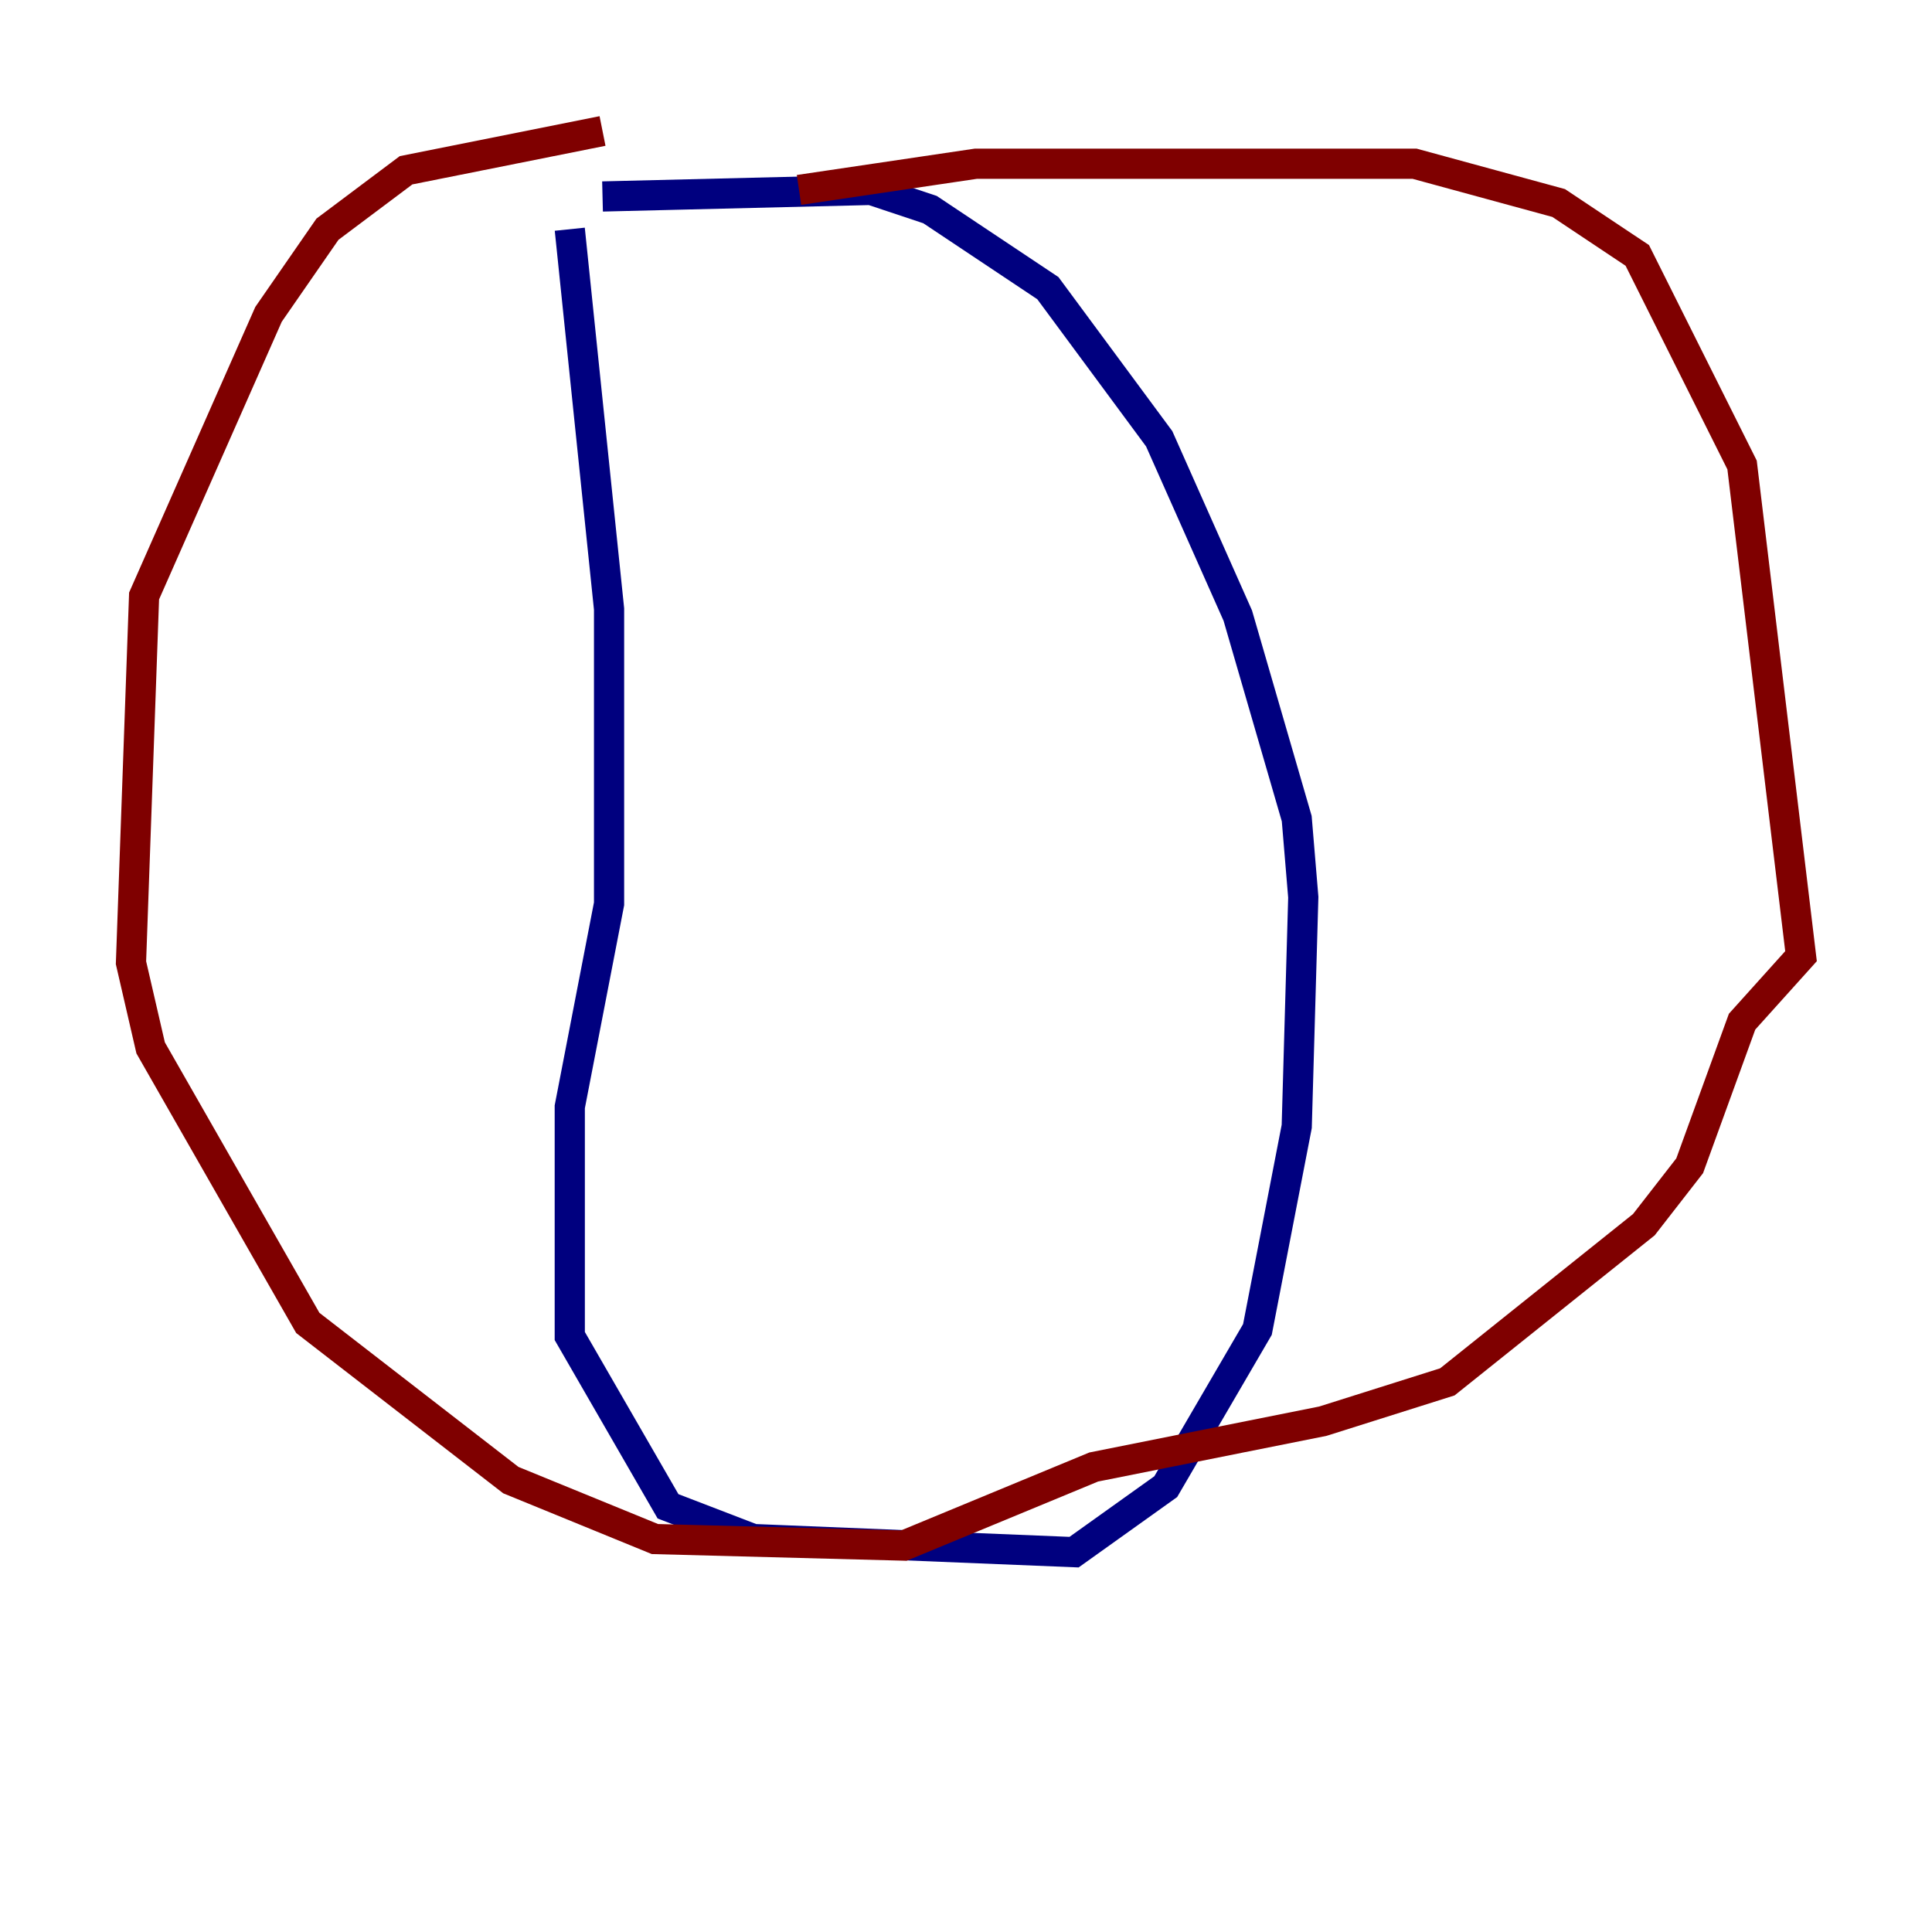 <?xml version="1.0" encoding="utf-8" ?>
<svg baseProfile="tiny" height="128" version="1.2" viewBox="0,0,128,128" width="128" xmlns="http://www.w3.org/2000/svg" xmlns:ev="http://www.w3.org/2001/xml-events" xmlns:xlink="http://www.w3.org/1999/xlink"><defs /><polyline fill="none" points="37.749,15.186 40.352,40.352 40.352,59.878 37.749,73.329 37.749,88.515 44.258,99.797 49.898,101.966 71.159,102.834 77.234,98.495 83.308,88.081 85.912,74.63 86.346,59.444 85.912,54.237 82.007,40.786 76.8,29.071 69.424,19.091 61.614,13.885 57.709,12.583 39.919,13.017" stroke="#00007f" stroke-width="2" /><polyline fill="none" points="52.936,12.583 64.651,10.848 93.722,10.848 103.268,13.451 108.475,16.922 115.417,30.807 119.322,63.349 115.417,67.688 111.946,77.234 108.909,81.139 95.891,91.552 87.647,94.156 72.461,97.193 59.878,102.4 43.39,101.966 33.844,98.061 20.393,87.647 9.98,69.424 8.678,63.783 9.546,39.485 17.79,20.827 21.695,15.186 26.902,11.281 39.919,8.678" stroke="#7f0000" stroke-width="2" /></svg>